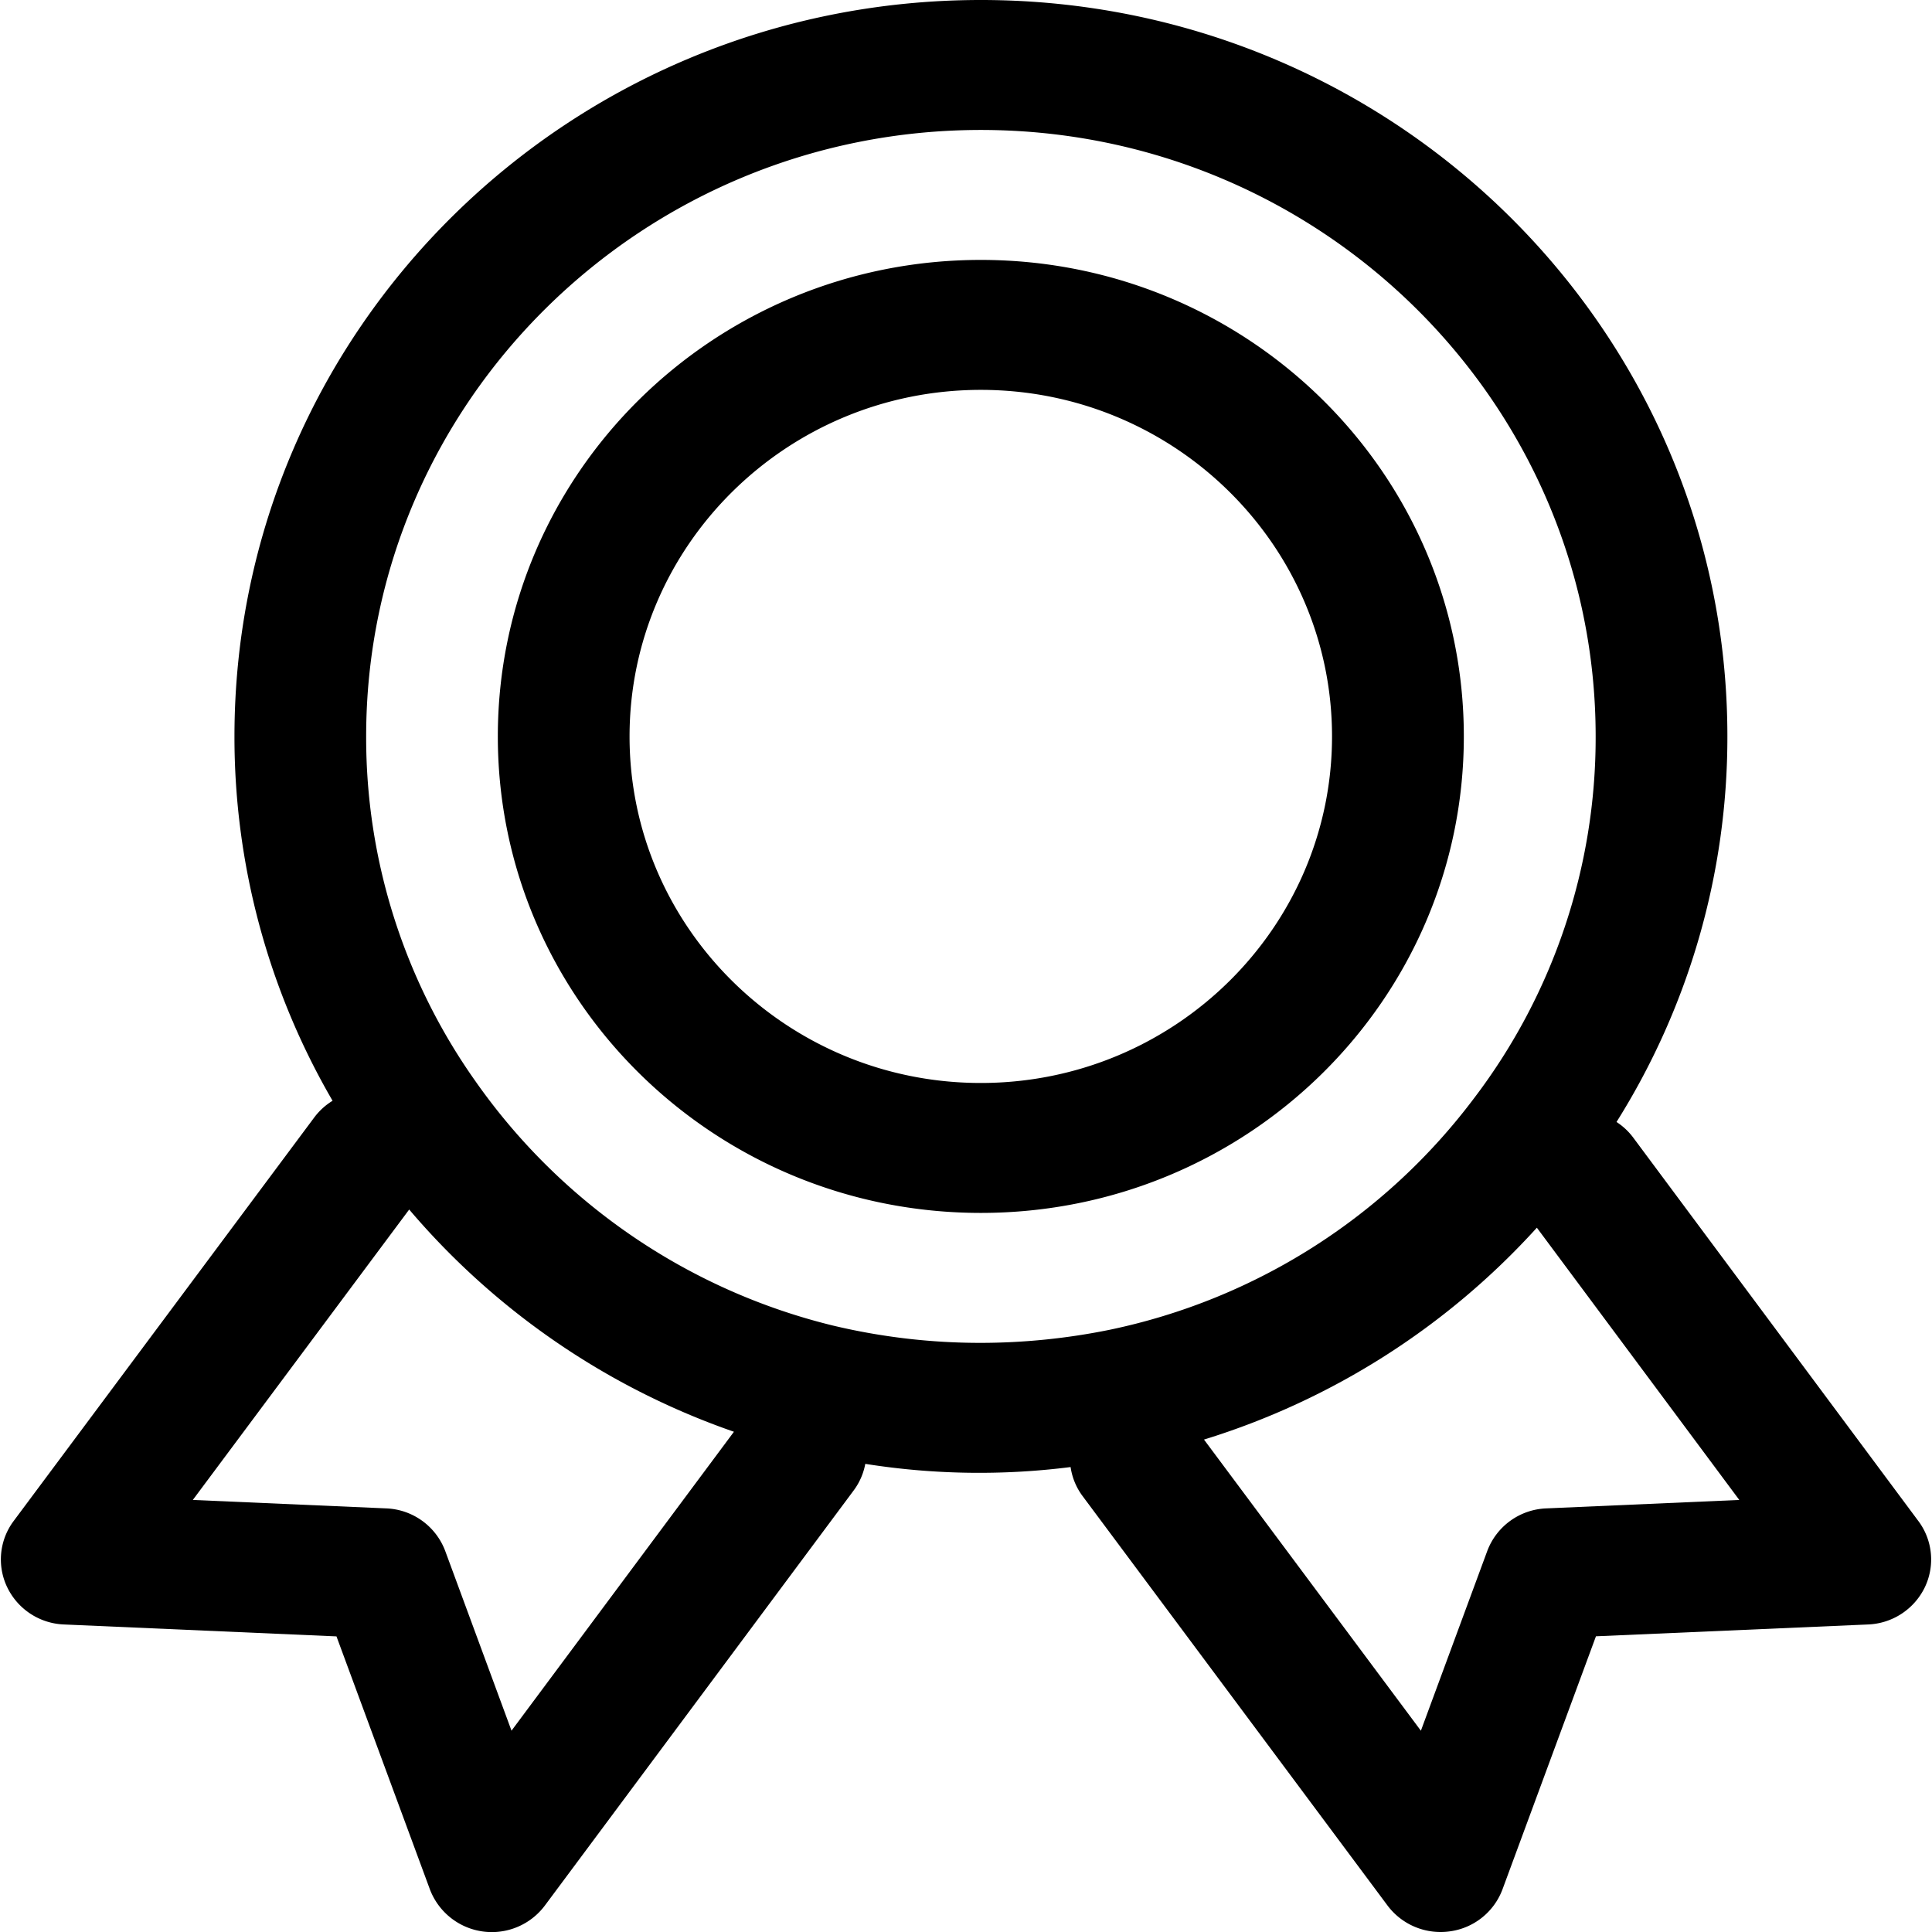 <svg xmlns="http://www.w3.org/2000/svg"  viewBox="0 0 1024 1024"
    fill="currentColor"><path
    d="M775.86,390.32c0-139.49-114.62-252.56-256-252.56s-256,113.07-256,252.56,114.61,252.55,256,252.55S775.86,529.8,775.86,390.32ZM519.86,574C417.2,574,333.68,491.6,333.68,390.32S417.2,206.64,519.86,206.64,706,289,706,390.32,622.52,574,519.86,574Zm496.91,232.18L865.5,602.76a34.39,34.39,0,0,0-8.71-8.09,383.41,383.41,0,0,0,58.76-204.36C915.55,174.72,738.44,0,519.91,0S124.27,174.72,124.27,390.31a383.47,383.47,0,0,0,52,193.12,34.7,34.7,0,0,0-9.63,8.74L7.25,806.15a34,34,0,0,0-3.36,35.26A34.88,34.88,0,0,0,33.83,861l144.51,6.32,49.51,134.07a35.11,35.11,0,0,0,60.93,8.6L452.62,789.76a33.93,33.93,0,0,0,6-13.88,385.49,385.49,0,0,0,108.82,1.69,33.84,33.84,0,0,0,6.21,15.19L735.44,1010a35.09,35.09,0,0,0,28.14,14,34.29,34.29,0,0,0,4.94-.35,34.75,34.75,0,0,0,27.85-22.31l49.52-134.07L990.17,861a34.94,34.94,0,0,0,29.94-19.53A34.06,34.06,0,0,0,1016.77,806.17ZM271.11,917.3,236,822.11a34.85,34.85,0,0,0-31.25-22.63L102.2,795,216.88,641.07A396.5,396.5,0,0,0,389,758.86ZM441.35,702.54A326,326,0,0,1,252.07,573.17a315.13,315.13,0,0,1-58-182.86c0-177.24,146.16-321.43,325.82-321.43S845.73,213.07,845.73,390.31a315.61,315.61,0,0,1-64.5,191.84A324.31,324.31,0,0,1,588,704.84a344.85,344.85,0,0,1-68.11,6.91A336.86,336.86,0,0,1,441.35,702.54Zm378.16,96.94a34.85,34.85,0,0,0-31.25,22.63L753.1,917.32,638.14,763A395.6,395.6,0,0,0,814.57,650.71L921.86,795Z"

  /></svg>
